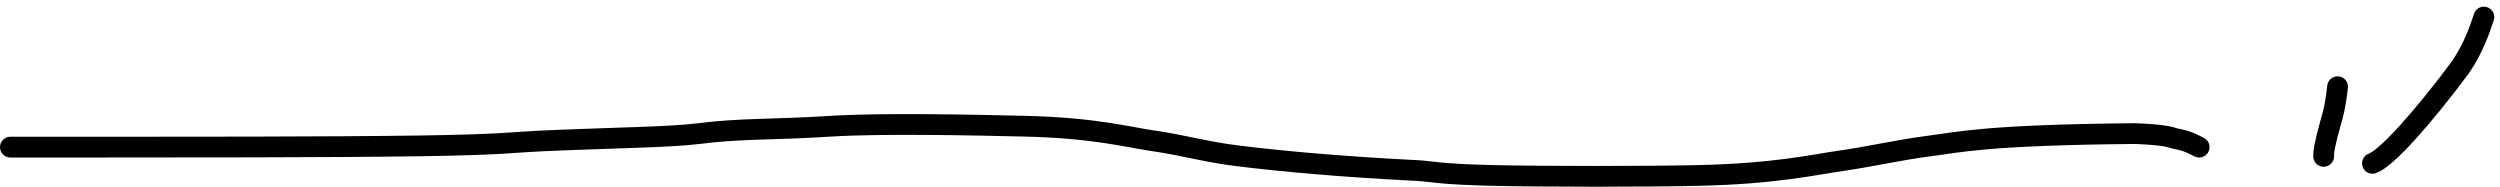 <svg width="241" height="18" viewBox="0 0 241 18" fill="none" xmlns="http://www.w3.org/2000/svg">
<path d="M1 14.184C1.263 14.184 1.526 14.184 9.215 14.184C16.905 14.184 32.013 14.184 40.256 14.066C48.499 13.949 49.419 13.714 52.06 13.593C59.035 13.274 64.555 13.238 67.33 12.882C71.408 12.359 74.512 12.526 80.039 12.17C84.908 11.857 93.975 12.05 98.842 12.167C105.568 12.329 108.745 13.23 111.267 13.59C113.937 13.97 116.31 14.653 119.228 15.013C123.863 15.583 129.447 16.076 136.53 16.436C138.079 16.514 138.604 16.788 143.736 16.909C148.867 17.03 158.589 17.03 163.794 16.912C171.252 16.744 174.967 15.849 177.553 15.489C180.023 15.146 183.193 14.426 186.045 14.066C188.783 13.722 191.418 13.003 205.839 12.878C208.811 12.996 209.205 13.23 209.671 13.351C210.137 13.472 210.662 13.472 212 14.184" stroke="black" stroke-width="2" stroke-linecap="round"/>
<path d="M224 15.075C224 14.853 224 14.632 224.111 14.074C224.222 13.517 224.443 12.63 224.668 11.841C224.893 11.052 225.115 10.387 225.343 8.359" stroke="black" stroke-width="2" stroke-linecap="round"/>
<path d="M228.701 15.746C230.037 15.303 233.604 11.3 237.196 6.472C237.875 5.458 238.318 4.571 238.657 3.782C238.996 2.993 239.218 2.328 239.446 1.643" stroke="black" stroke-width="2" stroke-linecap="round"/>
</svg>
